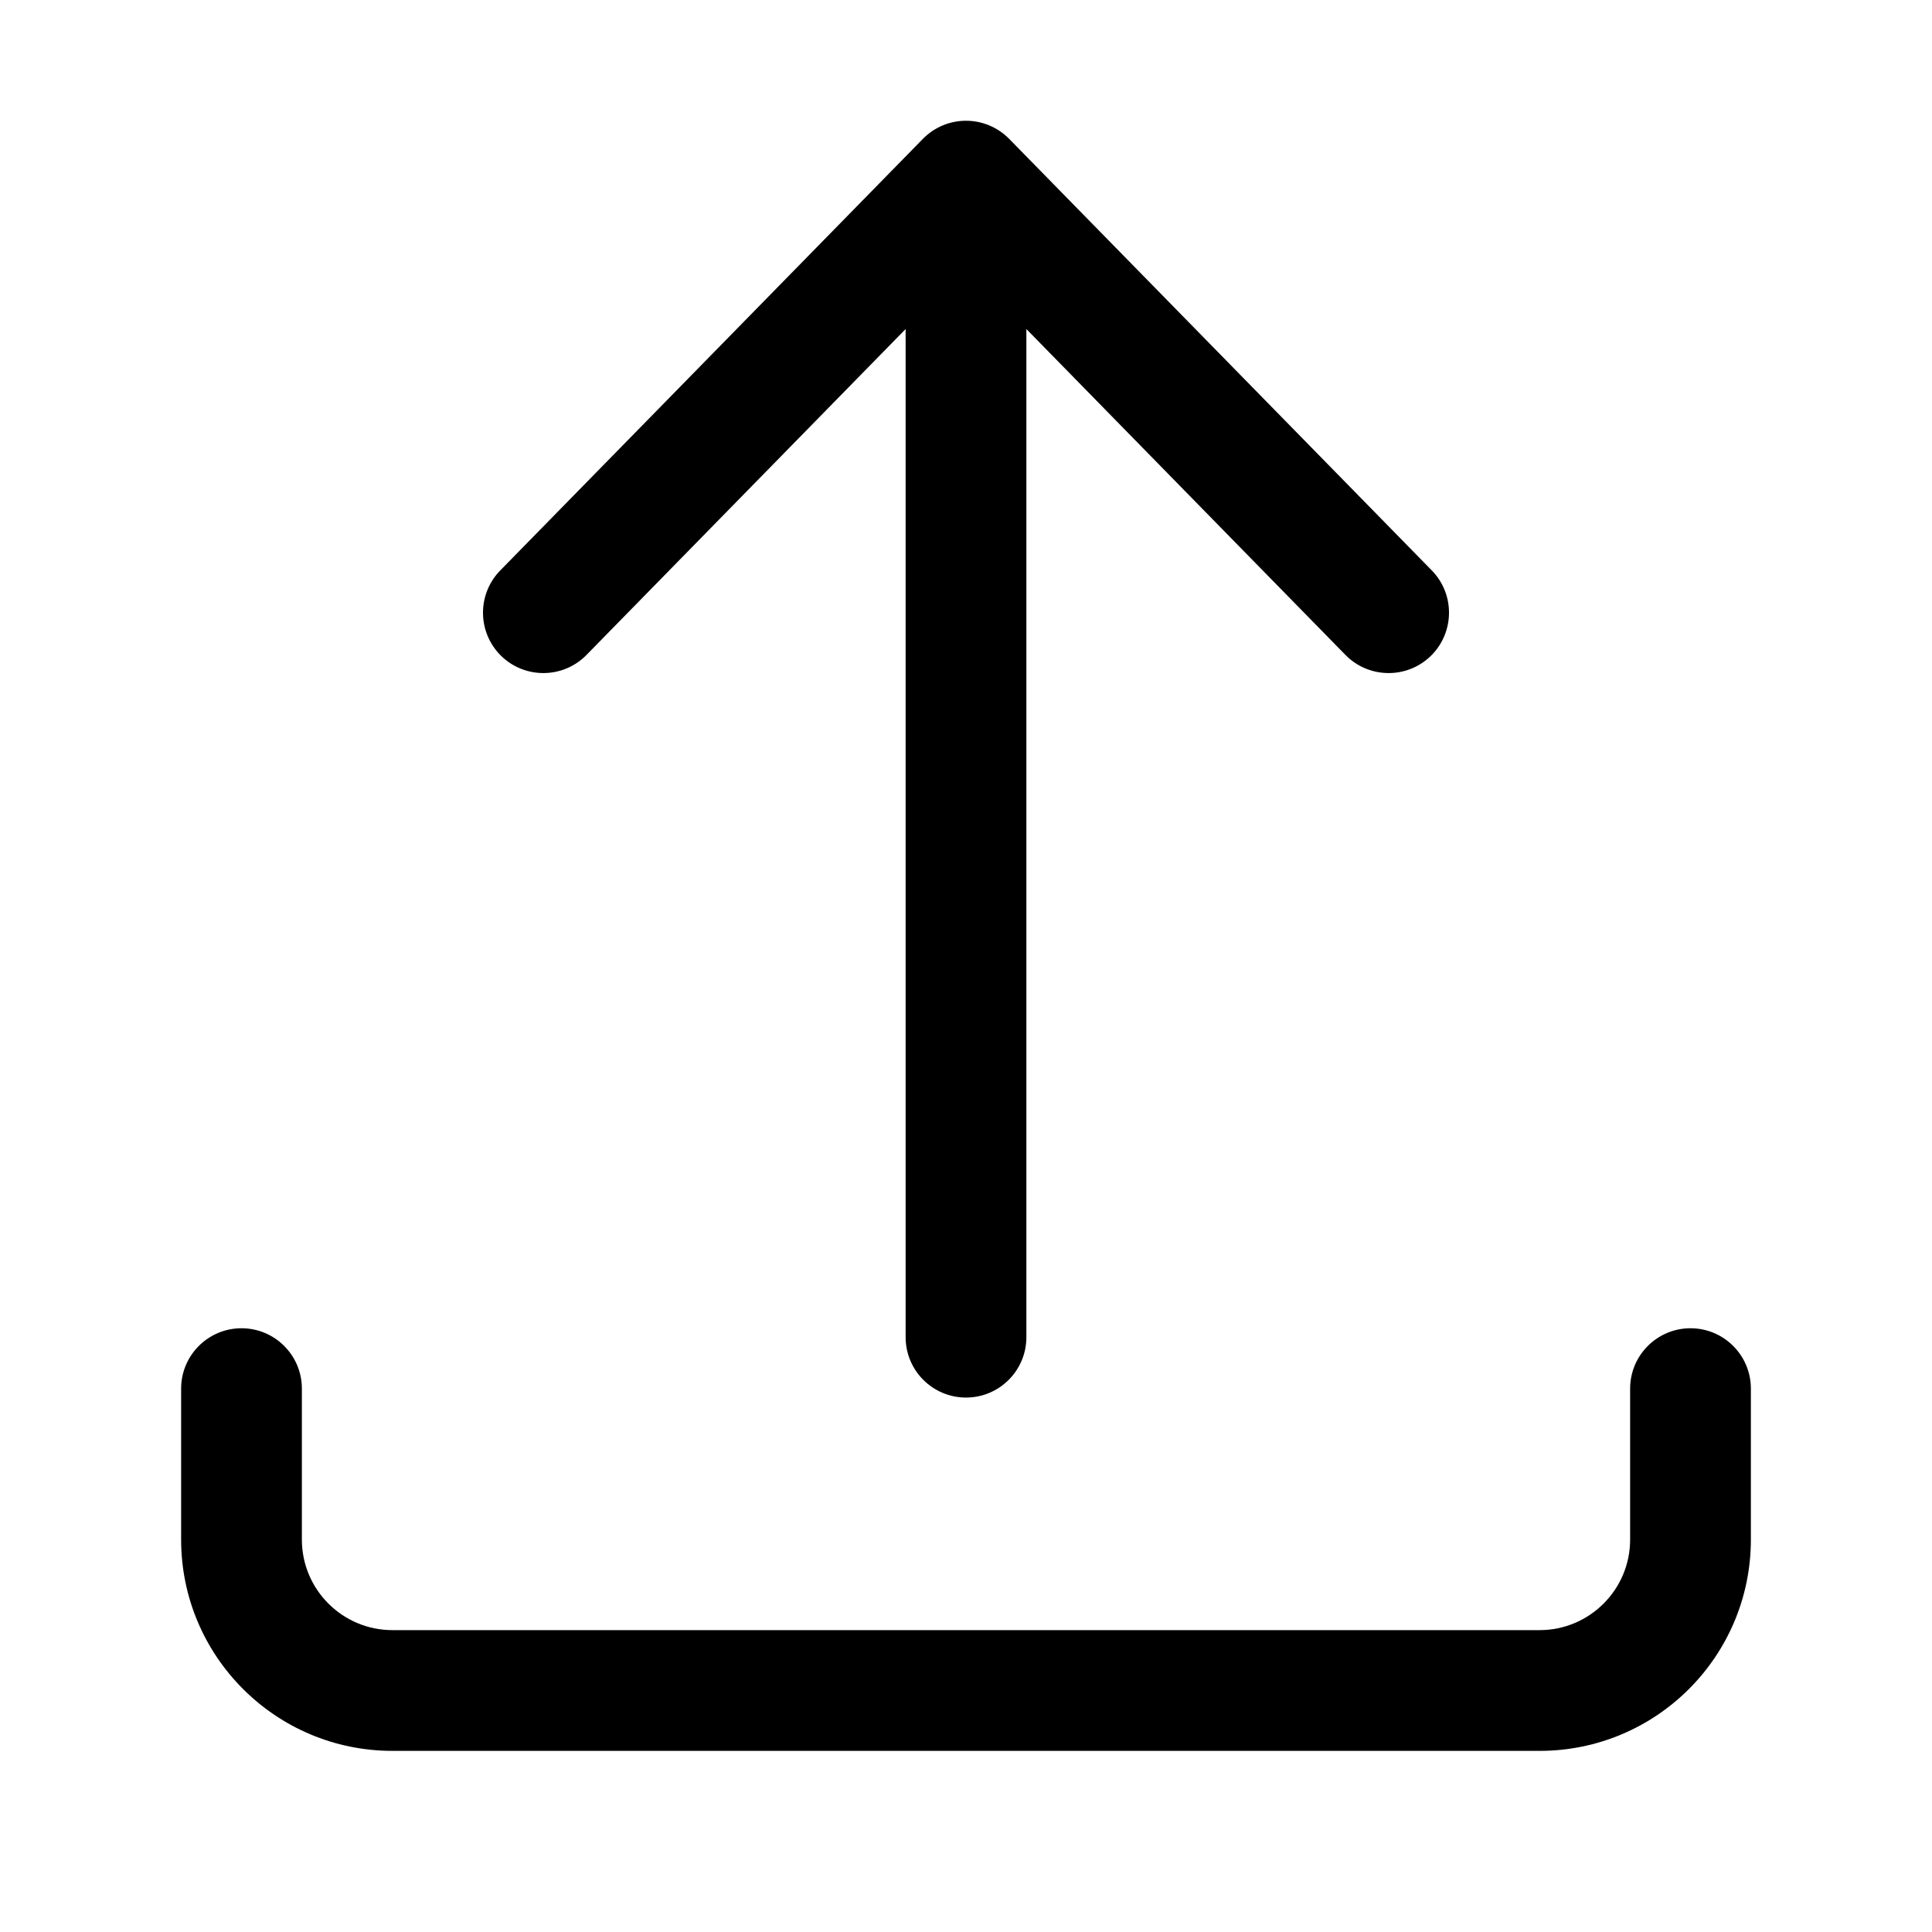<svg viewBox="0 0 32 32" xmlns="http://www.w3.org/2000/svg">
<path fill-rule="evenodd" clip-rule="evenodd" d="M16 2C16.269 2 16.526 2.108 16.715 2.3L23.715 9.448C24.101 9.843 24.094 10.476 23.7 10.863C23.305 11.249 22.672 11.242 22.285 10.848L17 5.45V22.148C17 22.7 16.552 23.148 16 23.148C15.448 23.148 15 22.7 15 22.148V5.45L9.714 10.848C9.328 11.242 8.695 11.249 8.3 10.863C7.906 10.476 7.899 9.843 8.286 9.448L15.286 2.3C15.474 2.108 15.731 2 16 2ZM4 22C4.552 22 5 22.448 5 23V25.5C5 26.328 5.672 27 6.5 27H25.5C26.328 27 27 26.328 27 25.5V23C27 22.448 27.448 22 28 22C28.552 22 29 22.448 29 23V25.5C29 27.433 27.433 29 25.5 29H6.5C4.567 29 3 27.433 3 25.5V23C3 22.448 3.448 22 4 22Z"/>
</svg>
